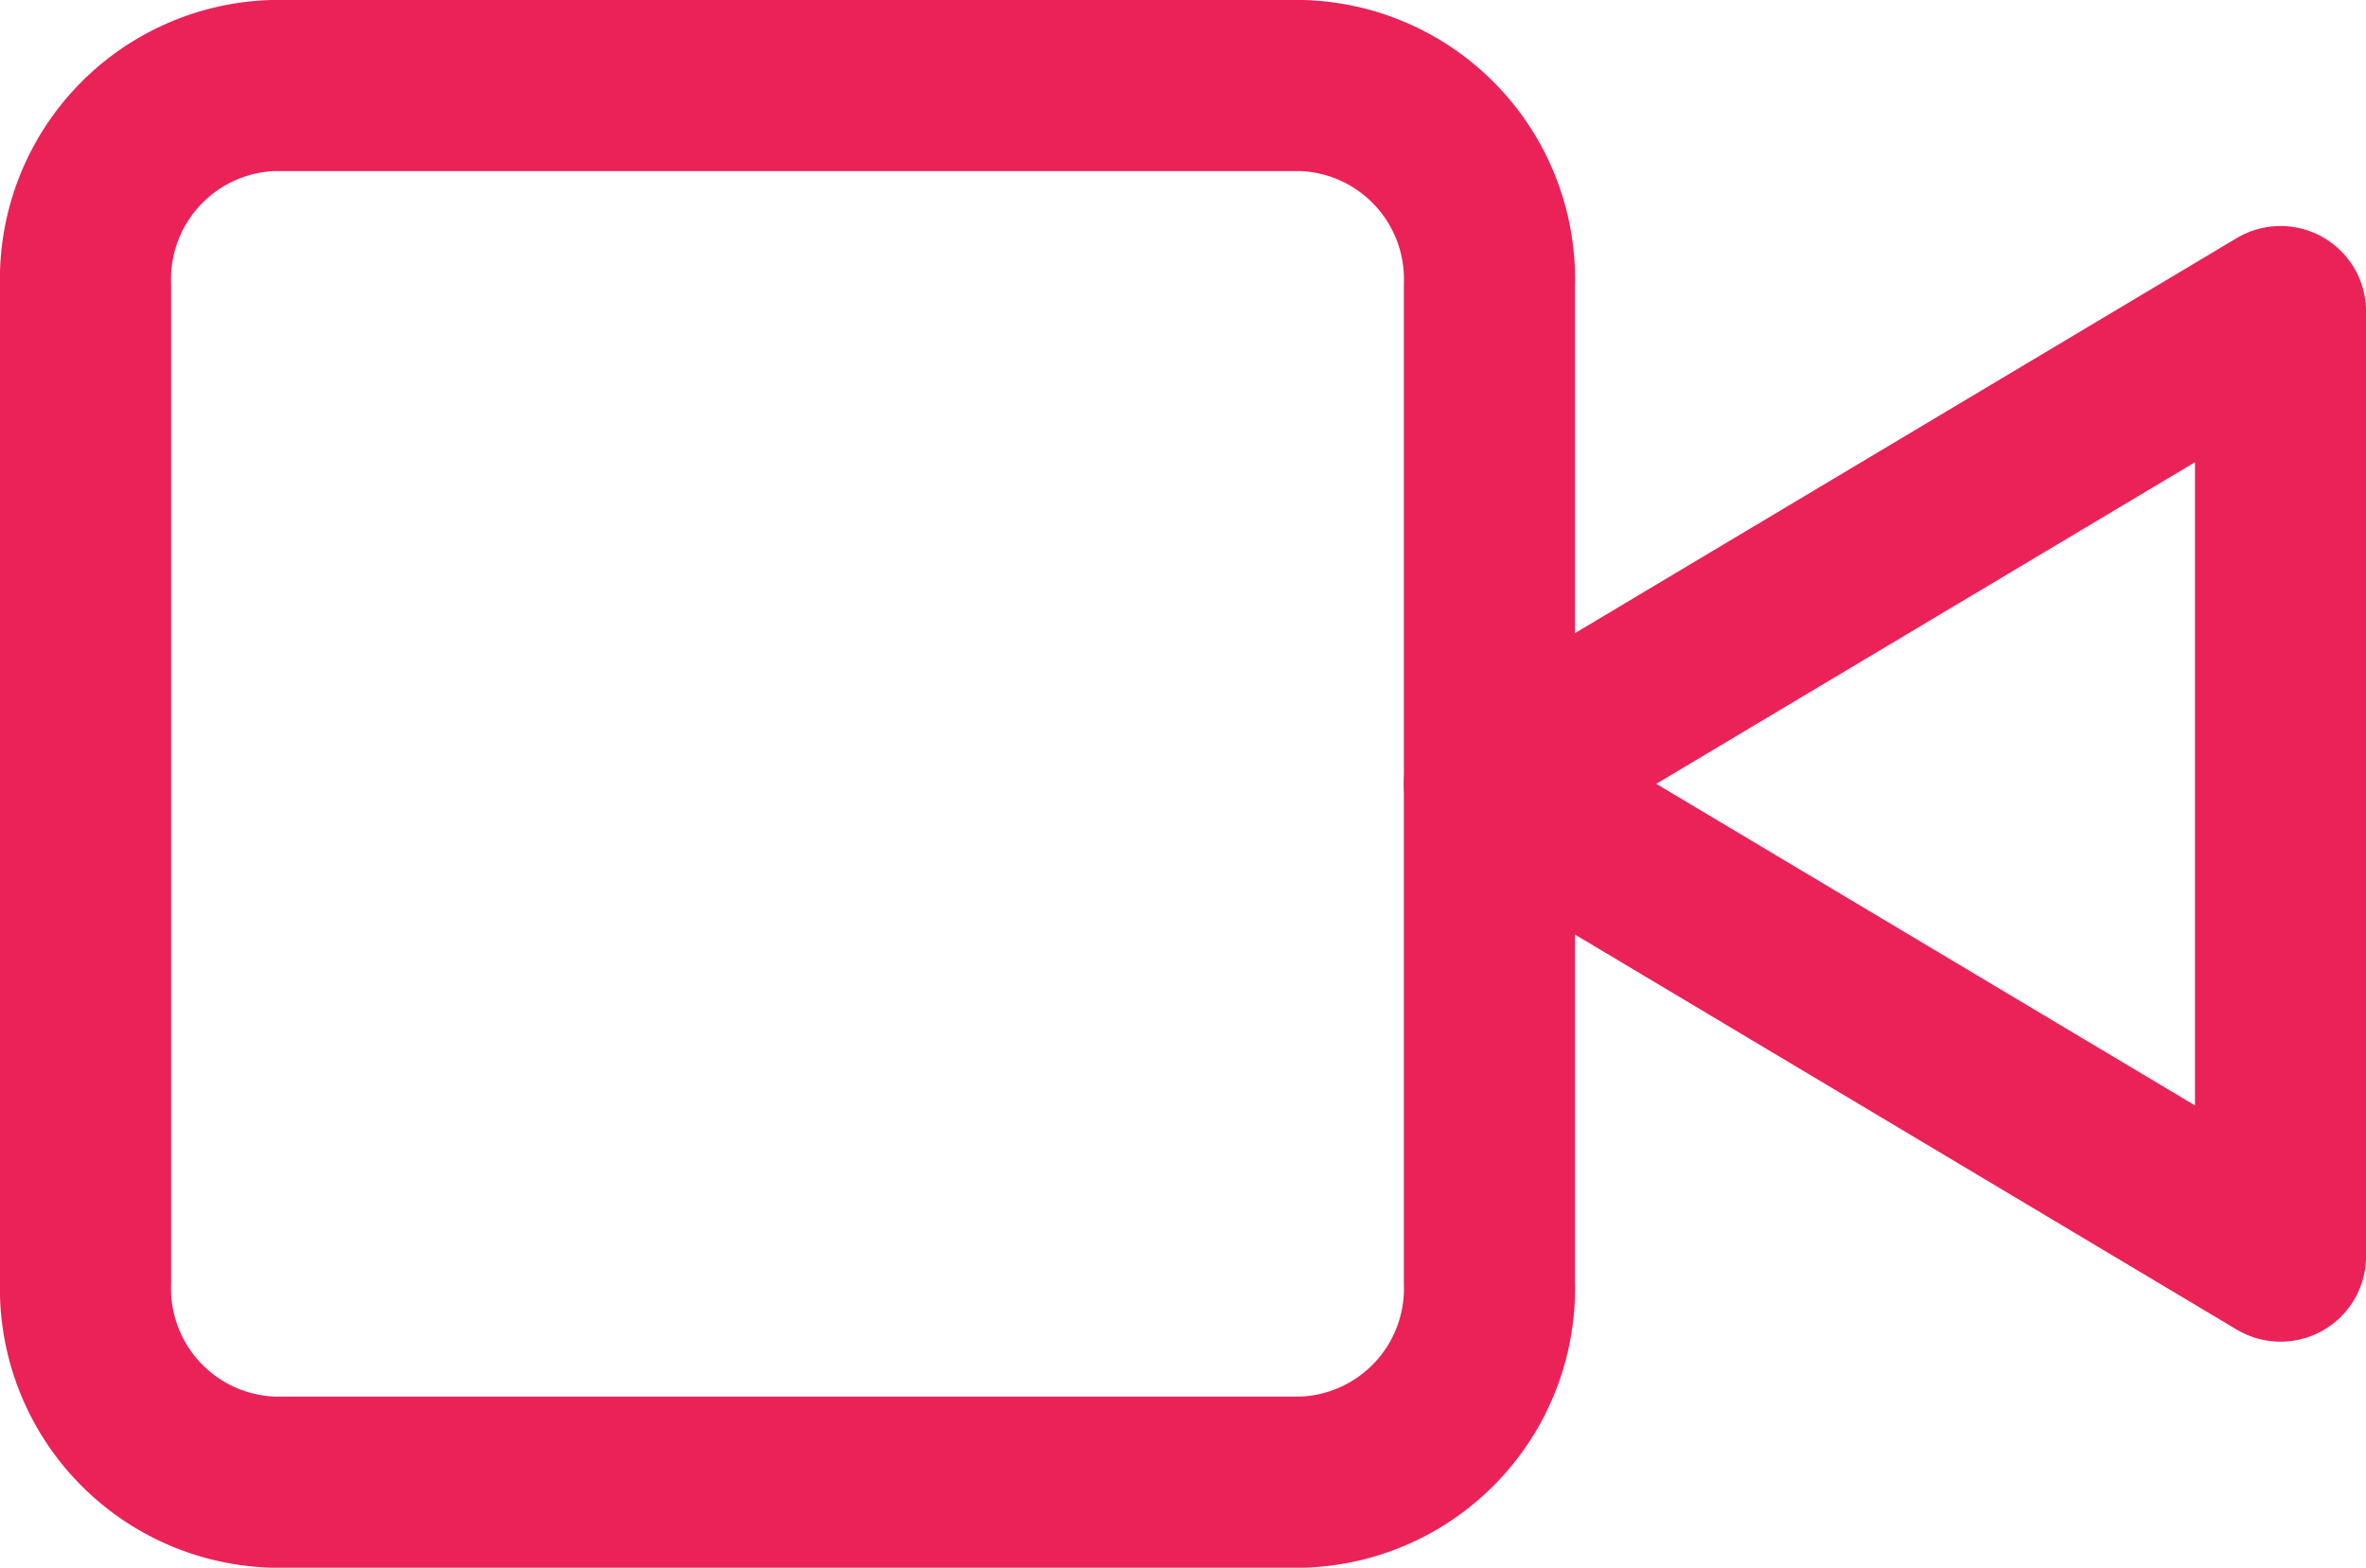 <svg xmlns="http://www.w3.org/2000/svg" width="27.655" height="18.326" viewBox="0 0 27.655 18.326">
  <g id="Icon_feather-video" data-name="Icon feather-video" transform="translate(1 1)">
    <path id="Path_28492" data-name="Path 28492" d="M33.247,10.5,24,16.021l9.247,5.521Z" transform="translate(-7.591 -7.858)" fill="none" stroke="#ea2258" stroke-linecap="round" stroke-linejoin="round" stroke-width="2"/>
    <path id="Path_28493" data-name="Path 28493" d="M3.688,7.5H15.721a2.264,2.264,0,0,1,2.188,2.332V21.494a2.264,2.264,0,0,1-2.188,2.332H3.688A2.264,2.264,0,0,1,1.5,21.494V9.832A2.264,2.264,0,0,1,3.688,7.5Z" transform="translate(-1.5 -7.5)" fill="none" stroke="#ea2258" stroke-linecap="round" stroke-linejoin="round" stroke-width="2"/>
  </g>
</svg>
